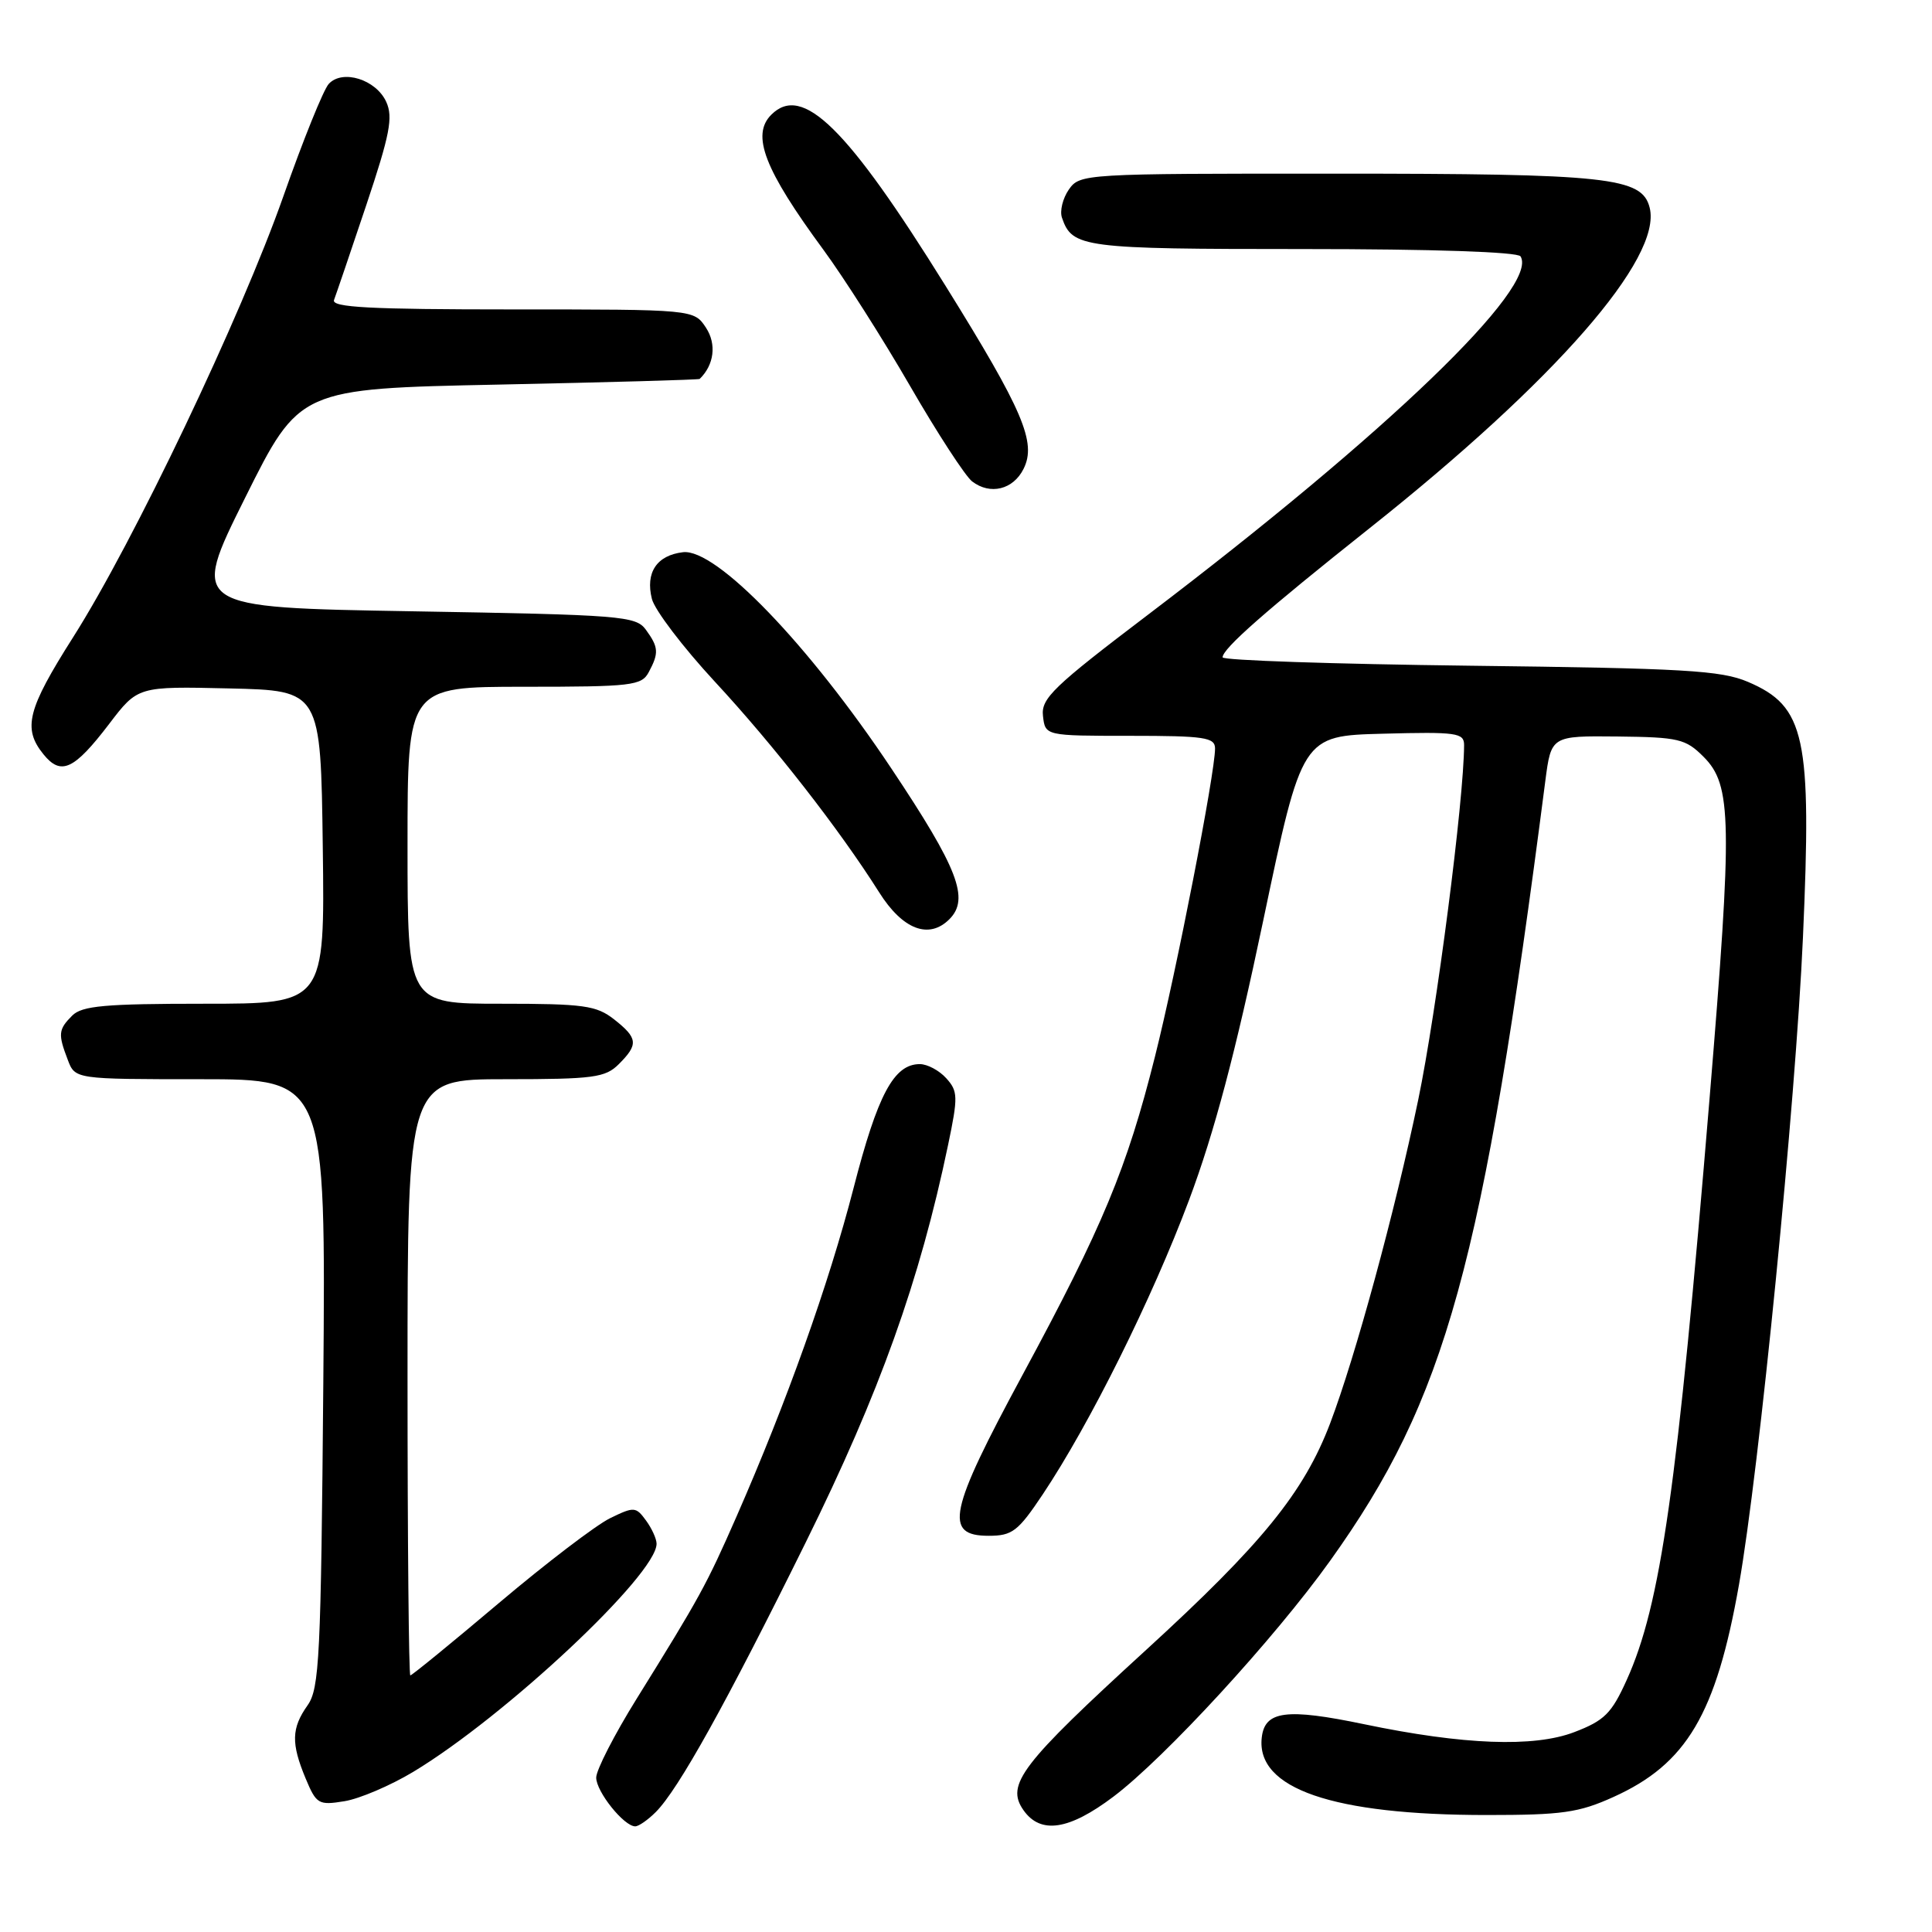 <?xml version="1.0" encoding="UTF-8" standalone="no"?>
<!DOCTYPE svg PUBLIC "-//W3C//DTD SVG 1.1//EN" "http://www.w3.org/Graphics/SVG/1.1/DTD/svg11.dtd" >
<svg xmlns="http://www.w3.org/2000/svg" xmlns:xlink="http://www.w3.org/1999/xlink" version="1.1" viewBox="0 0 256 256">
 <g >
 <path fill="currentColor"
d=" M 86.89 240.11 C 89.89 237.11 96.21 225.74 106.78 204.34 C 116.56 184.55 121.88 169.68 125.63 151.69 C 126.96 145.33 126.94 144.59 125.38 142.87 C 124.45 141.84 122.88 141.00 121.88 141.00 C 118.44 141.00 116.29 145.03 113.09 157.47 C 109.82 170.14 104.22 185.84 97.57 201.00 C 93.61 210.01 92.77 211.56 84.35 225.11 C 81.41 229.84 79.00 234.54 79.00 235.54 C 79.00 237.41 82.68 242.00 84.17 242.00 C 84.63 242.00 85.85 241.15 86.89 240.11 Z  M 147.53 238.07 C 154.38 232.90 168.91 217.08 176.25 206.81 C 191.63 185.30 196.46 167.79 204.76 103.50 C 205.54 97.50 205.54 97.50 214.34 97.59 C 222.42 97.68 223.36 97.90 225.73 100.28 C 229.49 104.03 229.57 108.76 226.53 145.50 C 222.24 197.30 220.05 212.67 215.54 222.62 C 213.54 227.05 212.59 227.99 208.59 229.52 C 203.25 231.56 193.90 231.21 180.77 228.47 C 170.45 226.32 167.59 226.69 167.19 230.23 C 166.41 237.00 176.58 240.50 197.00 240.50 C 206.99 240.50 209.20 240.19 213.79 238.11 C 223.49 233.73 227.39 227.14 230.42 210.00 C 233.10 194.85 237.93 146.06 238.90 124.22 C 240.08 97.61 239.22 93.60 231.61 90.35 C 228.04 88.83 223.16 88.55 194.75 88.21 C 176.74 87.99 162.00 87.50 162.00 87.10 C 162.00 85.95 167.69 80.94 181.50 69.97 C 206.09 50.44 220.27 34.21 218.59 27.52 C 217.58 23.49 213.18 23.01 176.81 23.01 C 143.63 23.00 143.09 23.03 141.63 25.11 C 140.82 26.28 140.40 27.97 140.72 28.86 C 142.08 32.82 143.46 33.00 172.63 33.00 C 189.82 33.00 201.12 33.38 201.48 33.97 C 203.97 37.99 183.79 57.40 152.20 81.39 C 139.54 91.00 137.93 92.55 138.20 94.87 C 138.50 97.50 138.50 97.50 149.75 97.50 C 159.63 97.50 161.00 97.71 161.00 99.18 C 161.00 102.47 155.89 128.68 153.04 140.00 C 149.32 154.81 146.12 162.51 135.52 182.13 C 125.70 200.32 125.02 203.50 131.00 203.50 C 134.13 203.50 134.89 202.92 138.17 198.01 C 144.40 188.68 152.66 172.07 157.56 159.00 C 160.91 150.05 163.70 139.53 167.38 122.00 C 172.52 97.50 172.52 97.50 183.26 97.22 C 193.01 96.96 194.00 97.10 194.00 98.72 C 193.98 105.97 190.36 133.99 187.92 145.74 C 184.83 160.58 179.60 179.77 176.25 188.60 C 172.77 197.75 167.22 204.58 151.88 218.61 C 135.28 233.79 133.24 236.46 135.61 239.85 C 137.87 243.08 141.63 242.52 147.53 238.07 Z  M 54.74 234.79 C 66.92 227.46 87.00 208.65 87.00 204.56 C 87.00 203.91 86.37 202.52 85.59 201.46 C 84.26 199.64 84.01 199.62 80.84 201.17 C 79.01 202.06 72.38 207.11 66.12 212.40 C 59.87 217.68 54.58 222.00 54.37 222.00 C 54.17 222.00 54.00 204.22 54.00 182.50 C 54.00 143.00 54.00 143.00 67.00 143.00 C 78.67 143.00 80.21 142.79 82.00 141.00 C 84.61 138.39 84.53 137.56 81.37 135.07 C 79.02 133.23 77.36 133.00 66.37 133.00 C 54.00 133.00 54.00 133.00 54.00 112.00 C 54.00 91.00 54.00 91.00 69.46 91.00 C 83.73 91.00 85.01 90.85 85.96 89.07 C 87.33 86.52 87.27 85.76 85.58 83.44 C 84.25 81.62 82.40 81.47 54.70 81.00 C 25.24 80.50 25.24 80.50 32.46 66.00 C 39.68 51.50 39.68 51.50 66.09 50.96 C 80.62 50.66 92.60 50.32 92.71 50.21 C 94.63 48.35 94.97 45.60 93.55 43.43 C 91.95 41.00 91.95 41.00 67.87 41.00 C 49.02 41.00 43.89 40.73 44.26 39.75 C 44.52 39.06 46.44 33.43 48.52 27.22 C 51.66 17.84 52.11 15.54 51.18 13.50 C 49.83 10.53 45.38 9.14 43.56 11.12 C 42.86 11.88 40.16 18.57 37.55 26.00 C 31.94 41.95 17.70 71.83 9.68 84.45 C 3.62 94.00 2.98 96.52 5.76 99.95 C 8.08 102.82 9.81 102.02 14.46 95.93 C 18.26 90.94 18.26 90.94 30.38 91.22 C 42.50 91.50 42.50 91.50 42.77 112.25 C 43.04 133.00 43.04 133.00 27.09 133.00 C 13.93 133.00 10.87 133.27 9.57 134.57 C 7.73 136.41 7.67 137.01 8.98 140.43 C 9.95 143.00 9.95 143.00 26.56 143.00 C 43.17 143.00 43.17 143.00 42.84 183.25 C 42.53 219.64 42.33 223.74 40.75 225.97 C 38.61 229.00 38.56 231.00 40.50 235.66 C 41.92 239.06 42.21 239.23 45.64 238.67 C 47.63 238.35 51.73 236.60 54.74 234.79 Z  M 125.80 121.80 C 128.50 119.10 126.96 115.09 118.11 101.83 C 107.16 85.40 94.88 72.65 90.50 73.17 C 87.02 73.58 85.50 75.87 86.38 79.36 C 86.75 80.83 90.48 85.74 94.67 90.27 C 102.52 98.73 111.22 109.89 116.50 118.25 C 119.61 123.18 123.09 124.51 125.80 121.80 Z  M 135.63 62.12 C 137.37 58.63 135.58 54.43 125.31 37.91 C 112.24 16.88 106.33 11.07 102.20 15.20 C 99.51 17.89 101.28 22.46 109.13 33.13 C 111.81 36.78 116.97 44.88 120.58 51.13 C 124.19 57.38 127.90 63.08 128.81 63.79 C 131.21 65.63 134.26 64.88 135.63 62.12 Z "/>
</g>
</svg>